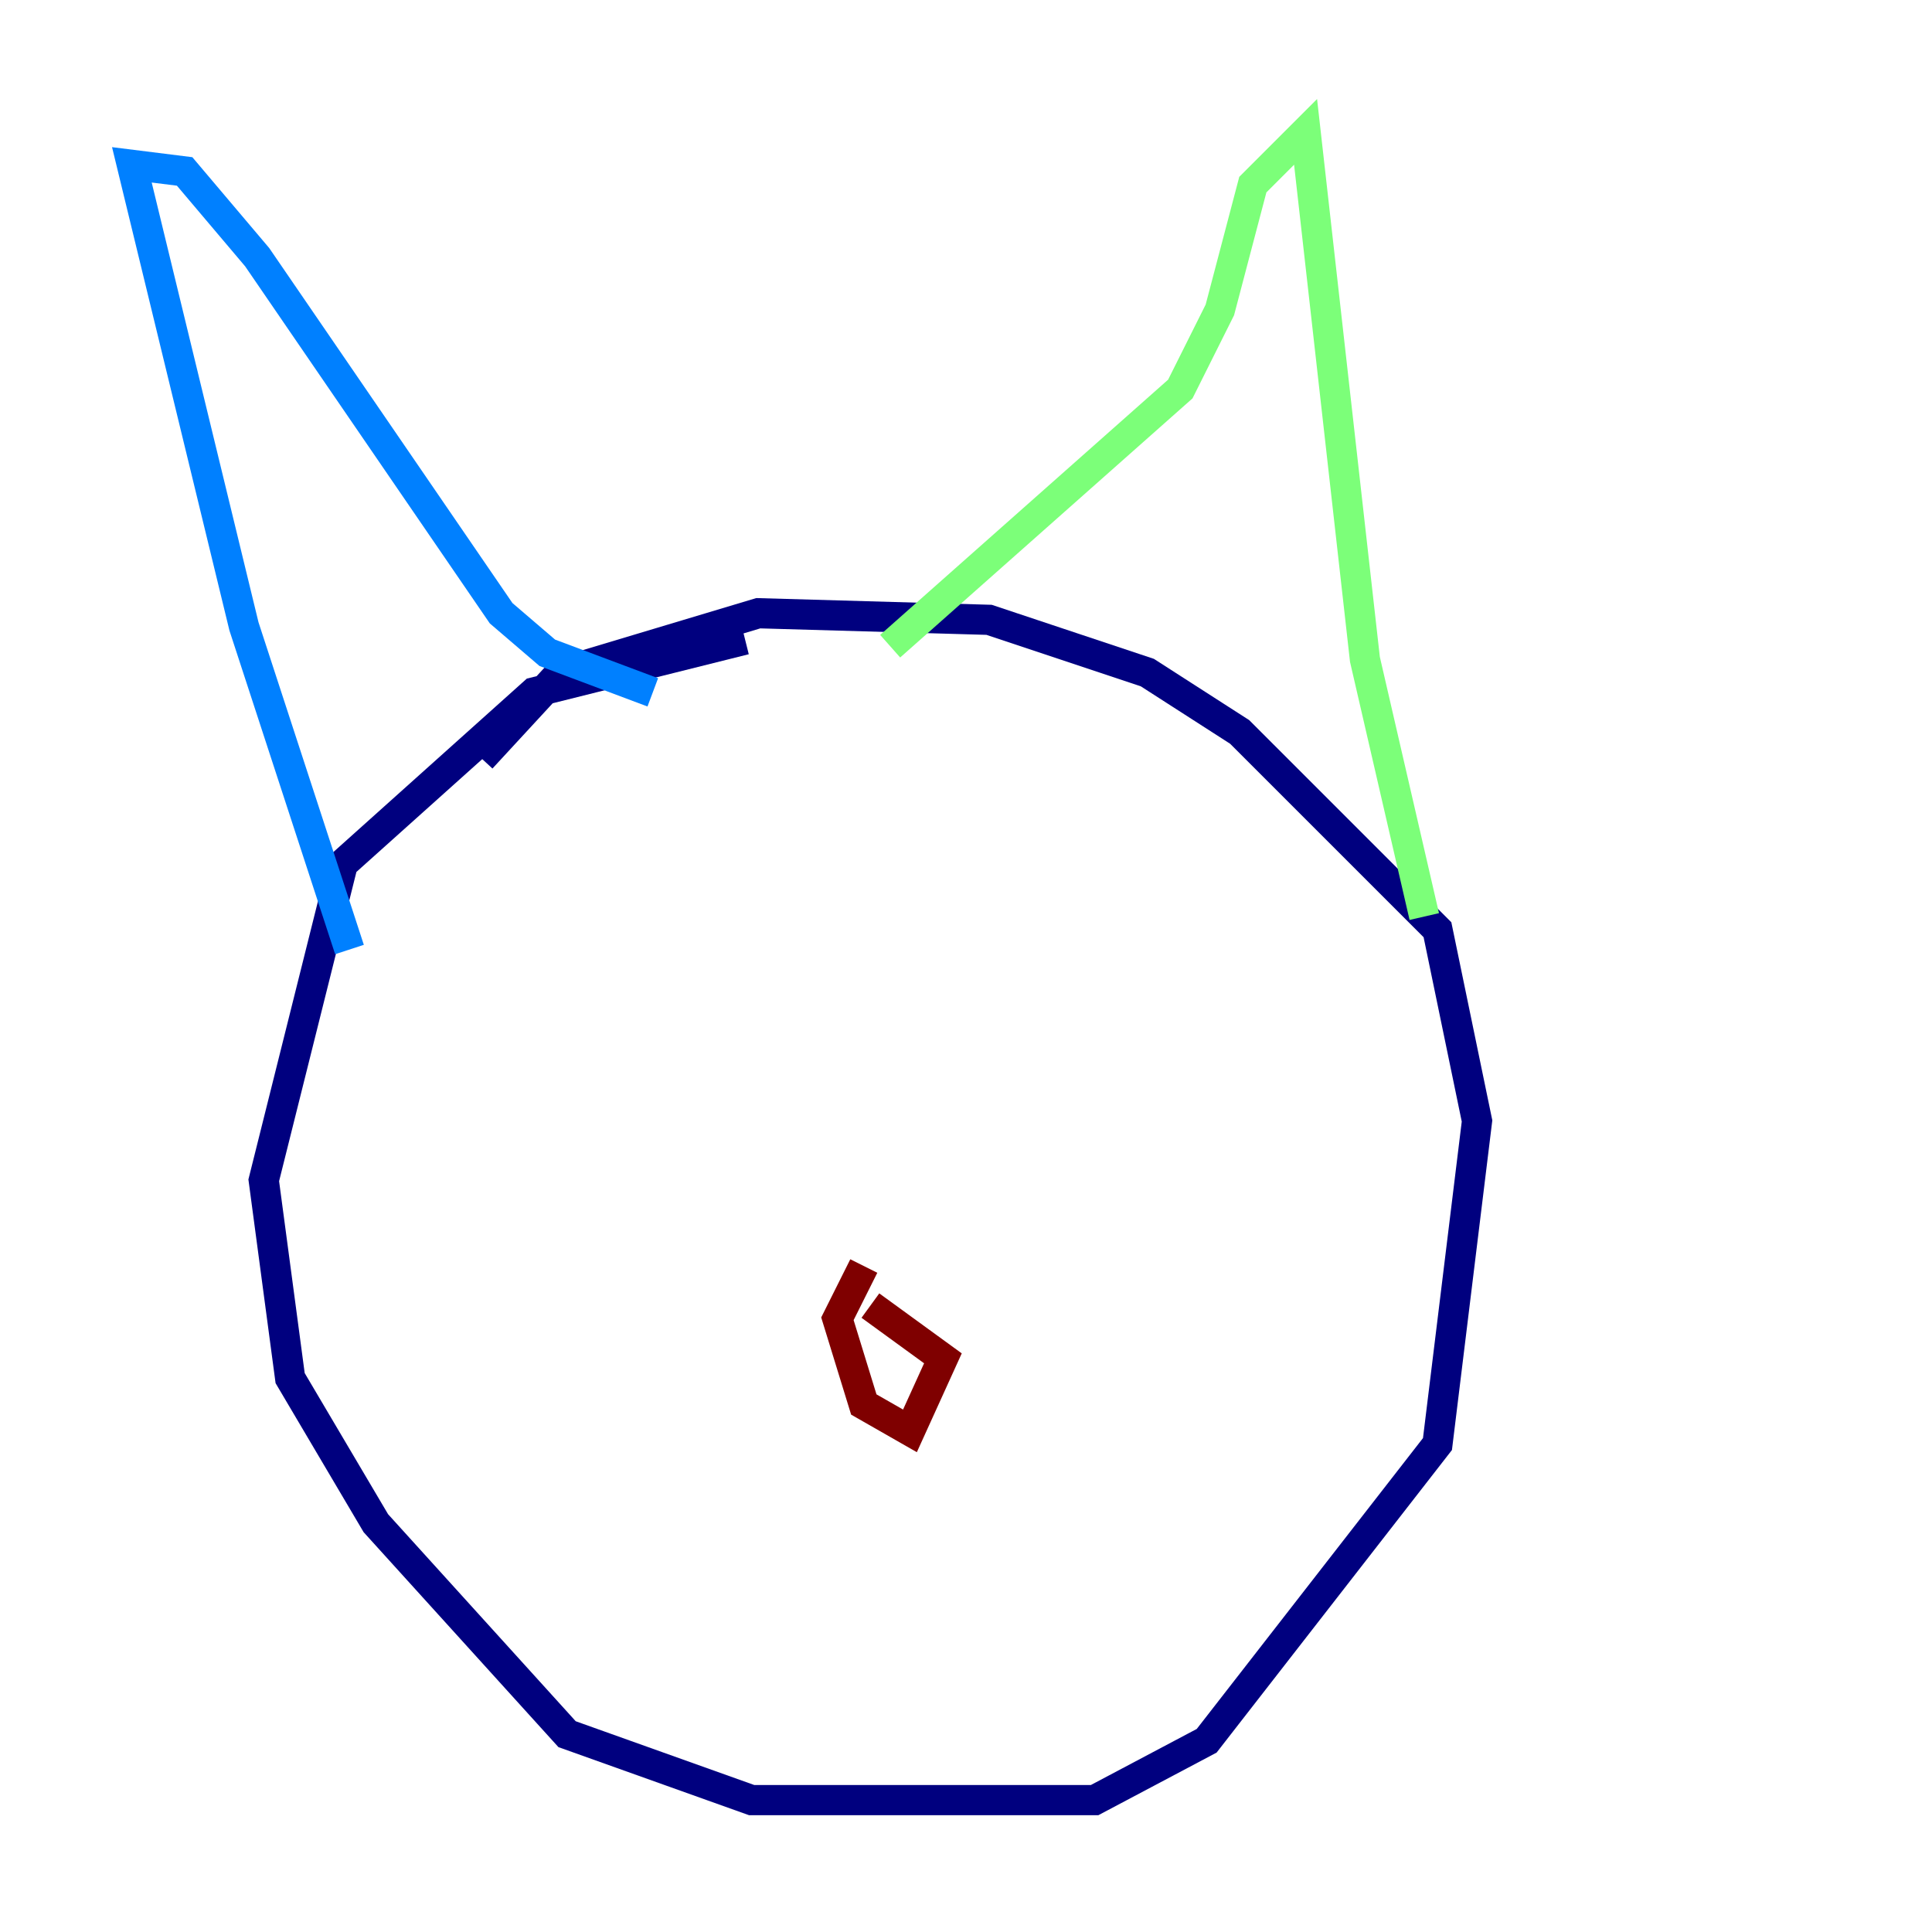 <?xml version="1.0" encoding="utf-8" ?>
<svg baseProfile="tiny" height="128" version="1.2" viewBox="0,0,128,128" width="128" xmlns="http://www.w3.org/2000/svg" xmlns:ev="http://www.w3.org/2001/xml-events" xmlns:xlink="http://www.w3.org/1999/xlink"><defs /><polyline fill="none" points="49.365,42.375 35.386,45.87 22.717,57.229 17.474,78.198 19.222,91.304 24.901,100.915 37.57,114.894 49.802,119.263 72.519,119.263 79.945,115.331 95.236,95.672 97.857,74.266 95.236,61.597 82.13,48.492 76.014,44.56 65.529,41.065 50.239,40.628 37.133,44.56 31.891,50.239" stroke="#00007f" stroke-width="2" /><polyline fill="none" points="23.154,62.908 16.164,41.502 8.737,10.921 12.232,11.358 17.038,17.038 33.201,40.628 36.259,43.249 43.249,45.87" stroke="#0080ff" stroke-width="2" /><polyline fill="none" points="58.976,42.812 78.198,25.775 80.819,20.532 83.003,12.232 86.498,8.737 90.43,43.686 94.362,60.724" stroke="#7cff79" stroke-width="2" /><polyline fill="none" points="57.229,84.751 57.229,84.751" stroke="#ff9400" stroke-width="2" /><polyline fill="none" points="57.229,83.877 55.481,87.372 57.229,93.051 60.287,94.799 62.471,89.993 57.666,86.498" stroke="#7f0000" stroke-width="2" /></svg>